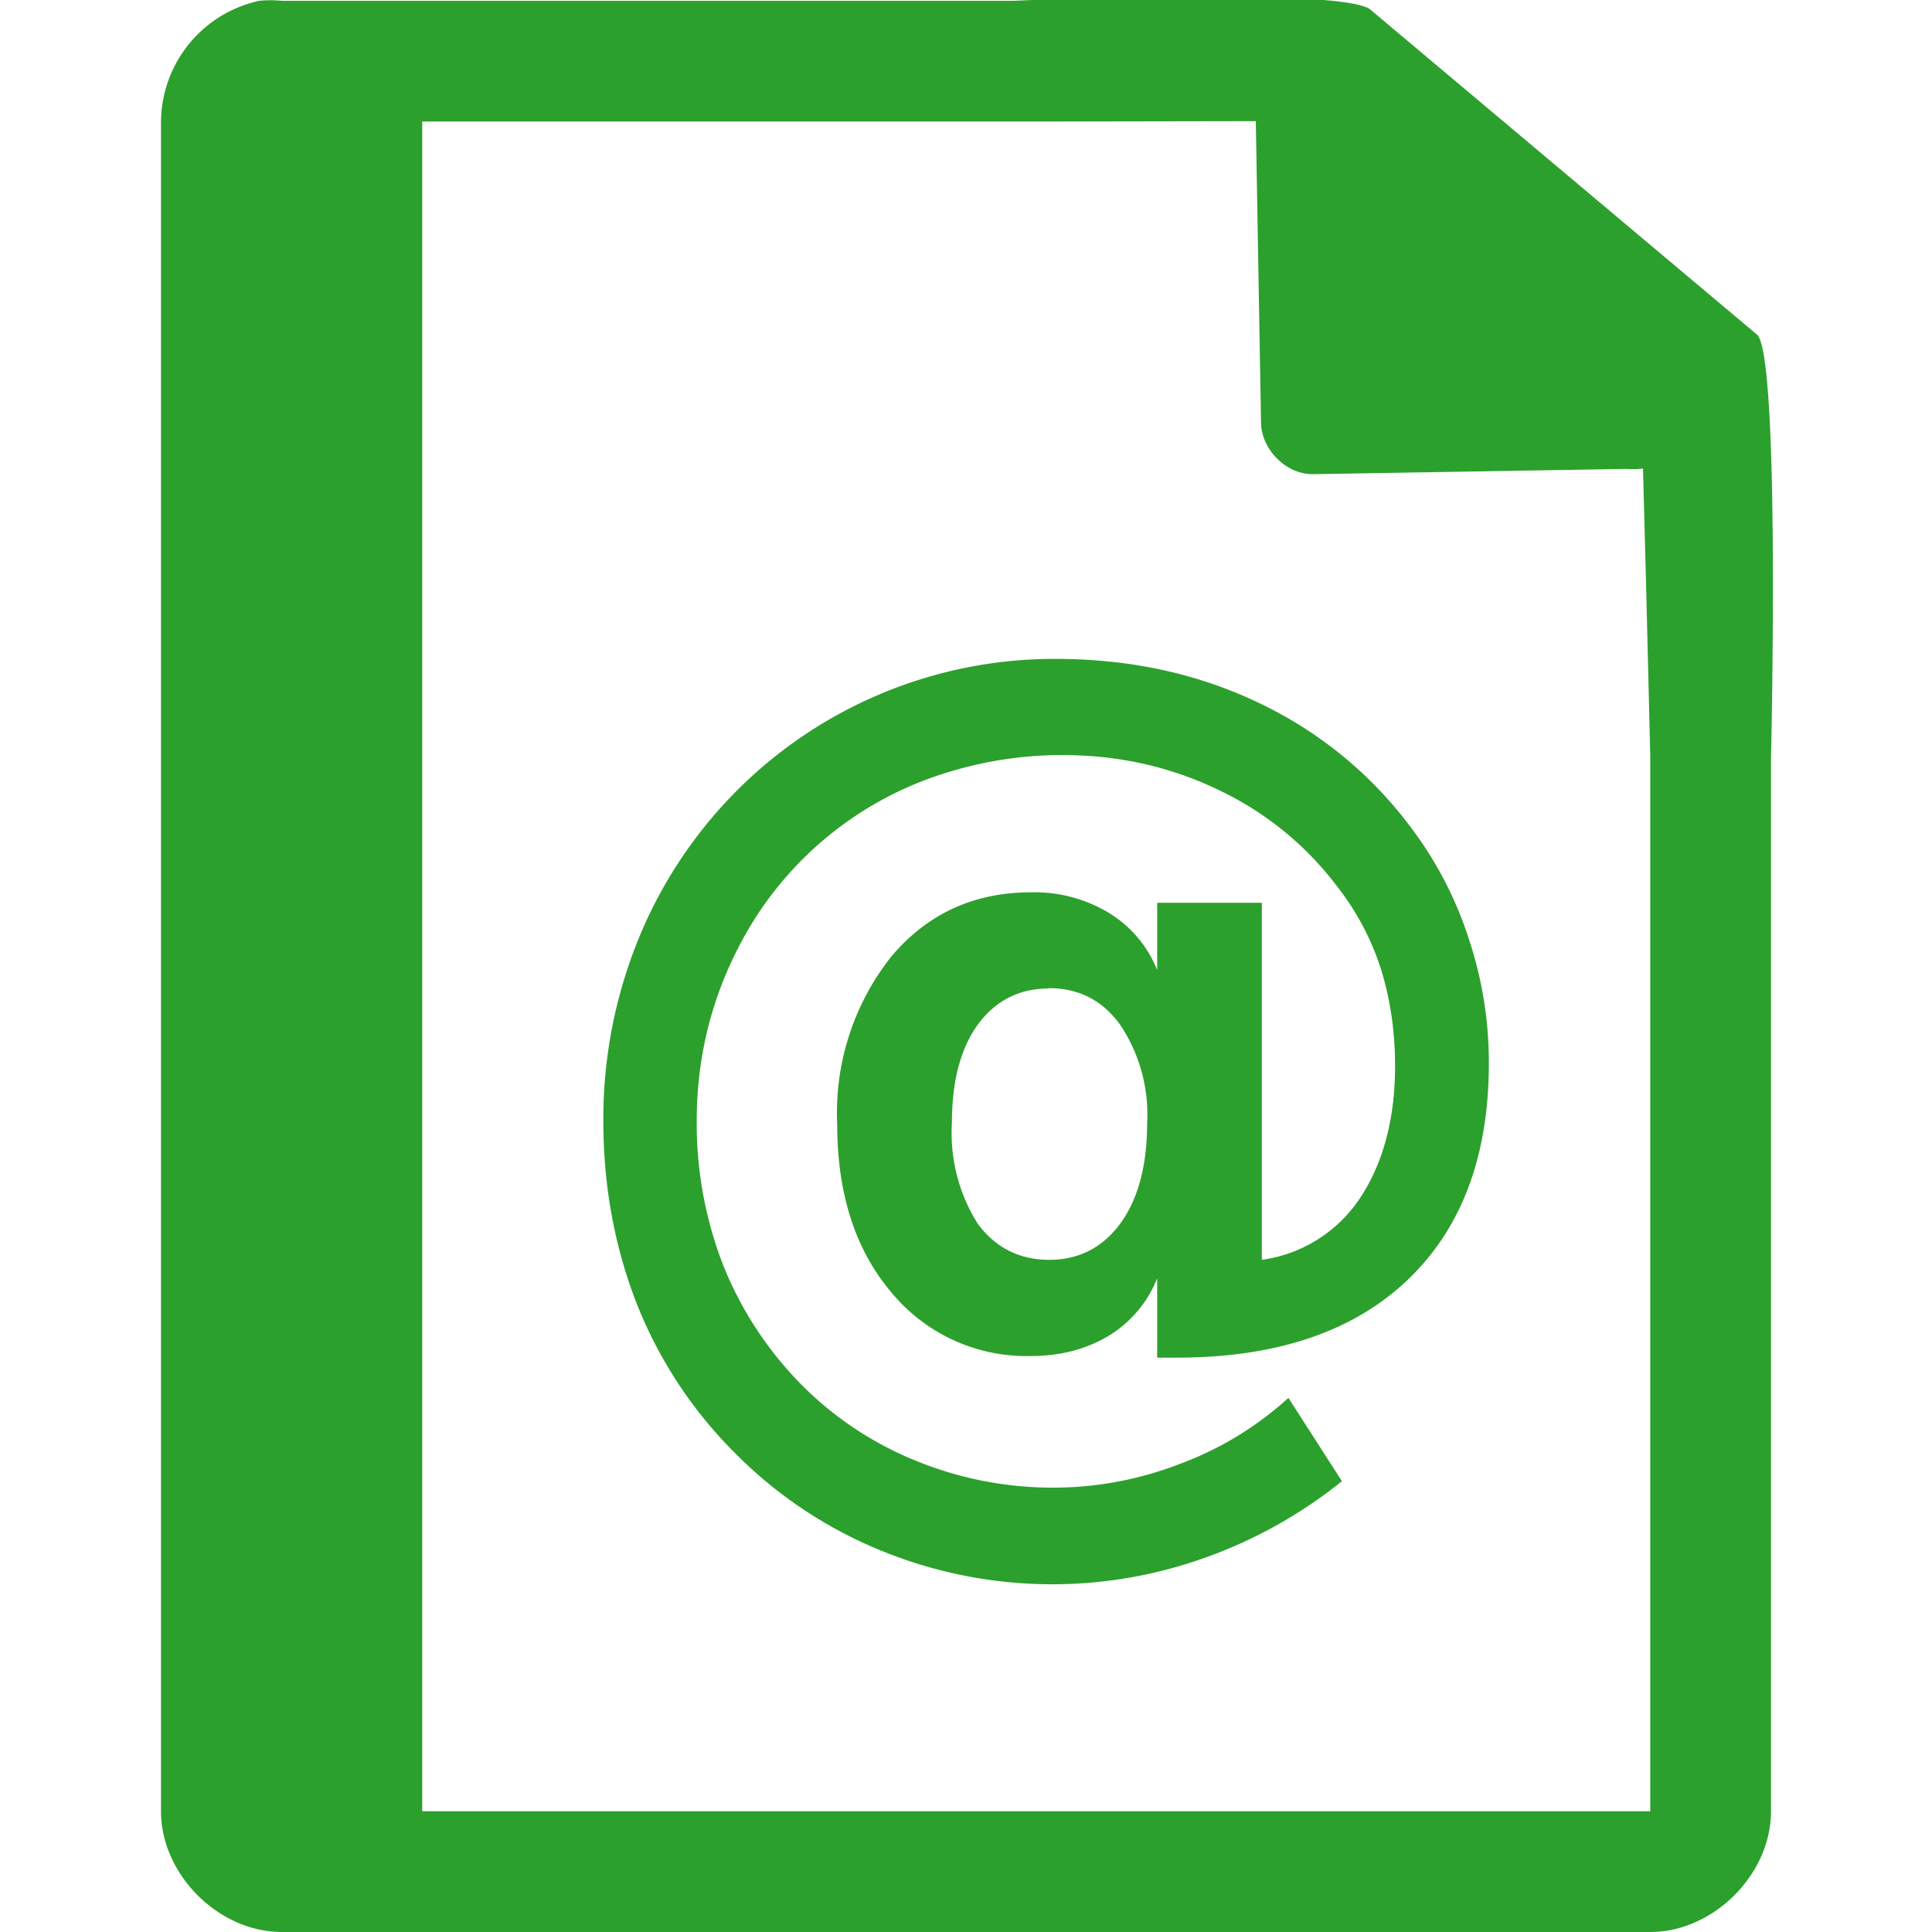 <svg xmlns="http://www.w3.org/2000/svg" width="48" height="48"><path style="line-height:normal;text-indent:0;text-align:start;text-decoration-line:none;text-transform:none;marker:none" d="M29.7-.08c-2.04 0-4.12.08-4.51.1H7a2.94 2.94 0 0 0-.56 0 3.1 3.1 0 0 0-2.44 3V45c0 1.57 1.43 3 3 3h34c1.57 0 3-1.43 3-3V18.82c.02-.8.21-9.93-.34-10.5L34.06.25c-.29-.28-2.3-.34-4.36-.33zM31.2 3l.13 7.5c.01.68.64 1.3 1.31 1.28l7.78-.13c.13.01.26.01.4-.01l.08 3.03.1 4.09V45H10.49V3.02h15.18l5.52-.01zm-4.98 13.37a11.14 11.14 0 0 0-7.97 3.33 11.2 11.2 0 0 0-2.42 3.71 11.84 11.84 0 0 0-.84 4.44c0 1.62.28 3.13.83 4.54a10.89 10.89 0 0 0 2.43 3.7 10.88 10.88 0 0 0 3.63 2.43 11.23 11.23 0 0 0 8.06.18 11.65 11.65 0 0 0 3.4-1.9l-1.33-2.07a8.23 8.23 0 0 1-2.67 1.63 8.7 8.7 0 0 1-3.14.6 8.97 8.97 0 0 1-3.45-.67 8.47 8.47 0 0 1-2.85-1.9 8.95 8.95 0 0 1-1.93-2.95 9.71 9.71 0 0 1-.66-3.59c0-1.54.35-2.98 1.03-4.3a8.66 8.66 0 0 1 5.3-4.39 9.54 9.54 0 0 1 2.77-.4c1.38 0 2.66.29 3.83.85a7.92 7.92 0 0 1 2.97 2.4 6.54 6.54 0 0 1 1.1 2.07c.23.74.35 1.54.35 2.4 0 1.33-.3 2.43-.88 3.3a3.5 3.5 0 0 1-2.43 1.52v-8.87h-2.6v1.67a2.94 2.94 0 0 0-1.2-1.42 3.57 3.57 0 0 0-1.94-.51c-1.41 0-2.57.53-3.47 1.6a6.25 6.25 0 0 0-1.34 4.16c0 1.71.44 3.1 1.33 4.16a4.35 4.35 0 0 0 3.48 1.6c.74 0 1.38-.17 1.93-.5a2.94 2.94 0 0 0 1.21-1.43v1.97h.49c2.46 0 4.37-.64 5.72-1.92 1.35-1.28 2.03-3.08 2.03-5.39a9.7 9.7 0 0 0-.49-3.07 9.31 9.31 0 0 0-1.4-2.73 10.11 10.11 0 0 0-3.81-3.15c-1.52-.73-3.2-1.1-5.07-1.1zm-.17 8.18c.75 0 1.34.3 1.78.91a4 4 0 0 1 .67 2.45c0 1.04-.22 1.87-.66 2.48-.44.6-1.03.91-1.77.91s-1.34-.3-1.78-.9a4.22 4.22 0 0 1-.64-2.5c0-1.03.21-1.84.64-2.44.44-.6 1.03-.9 1.76-.9z" color="#000" font-weight="400" font-family="Andale Mono" overflow="visible" fill="#2ca02c"/></svg>
